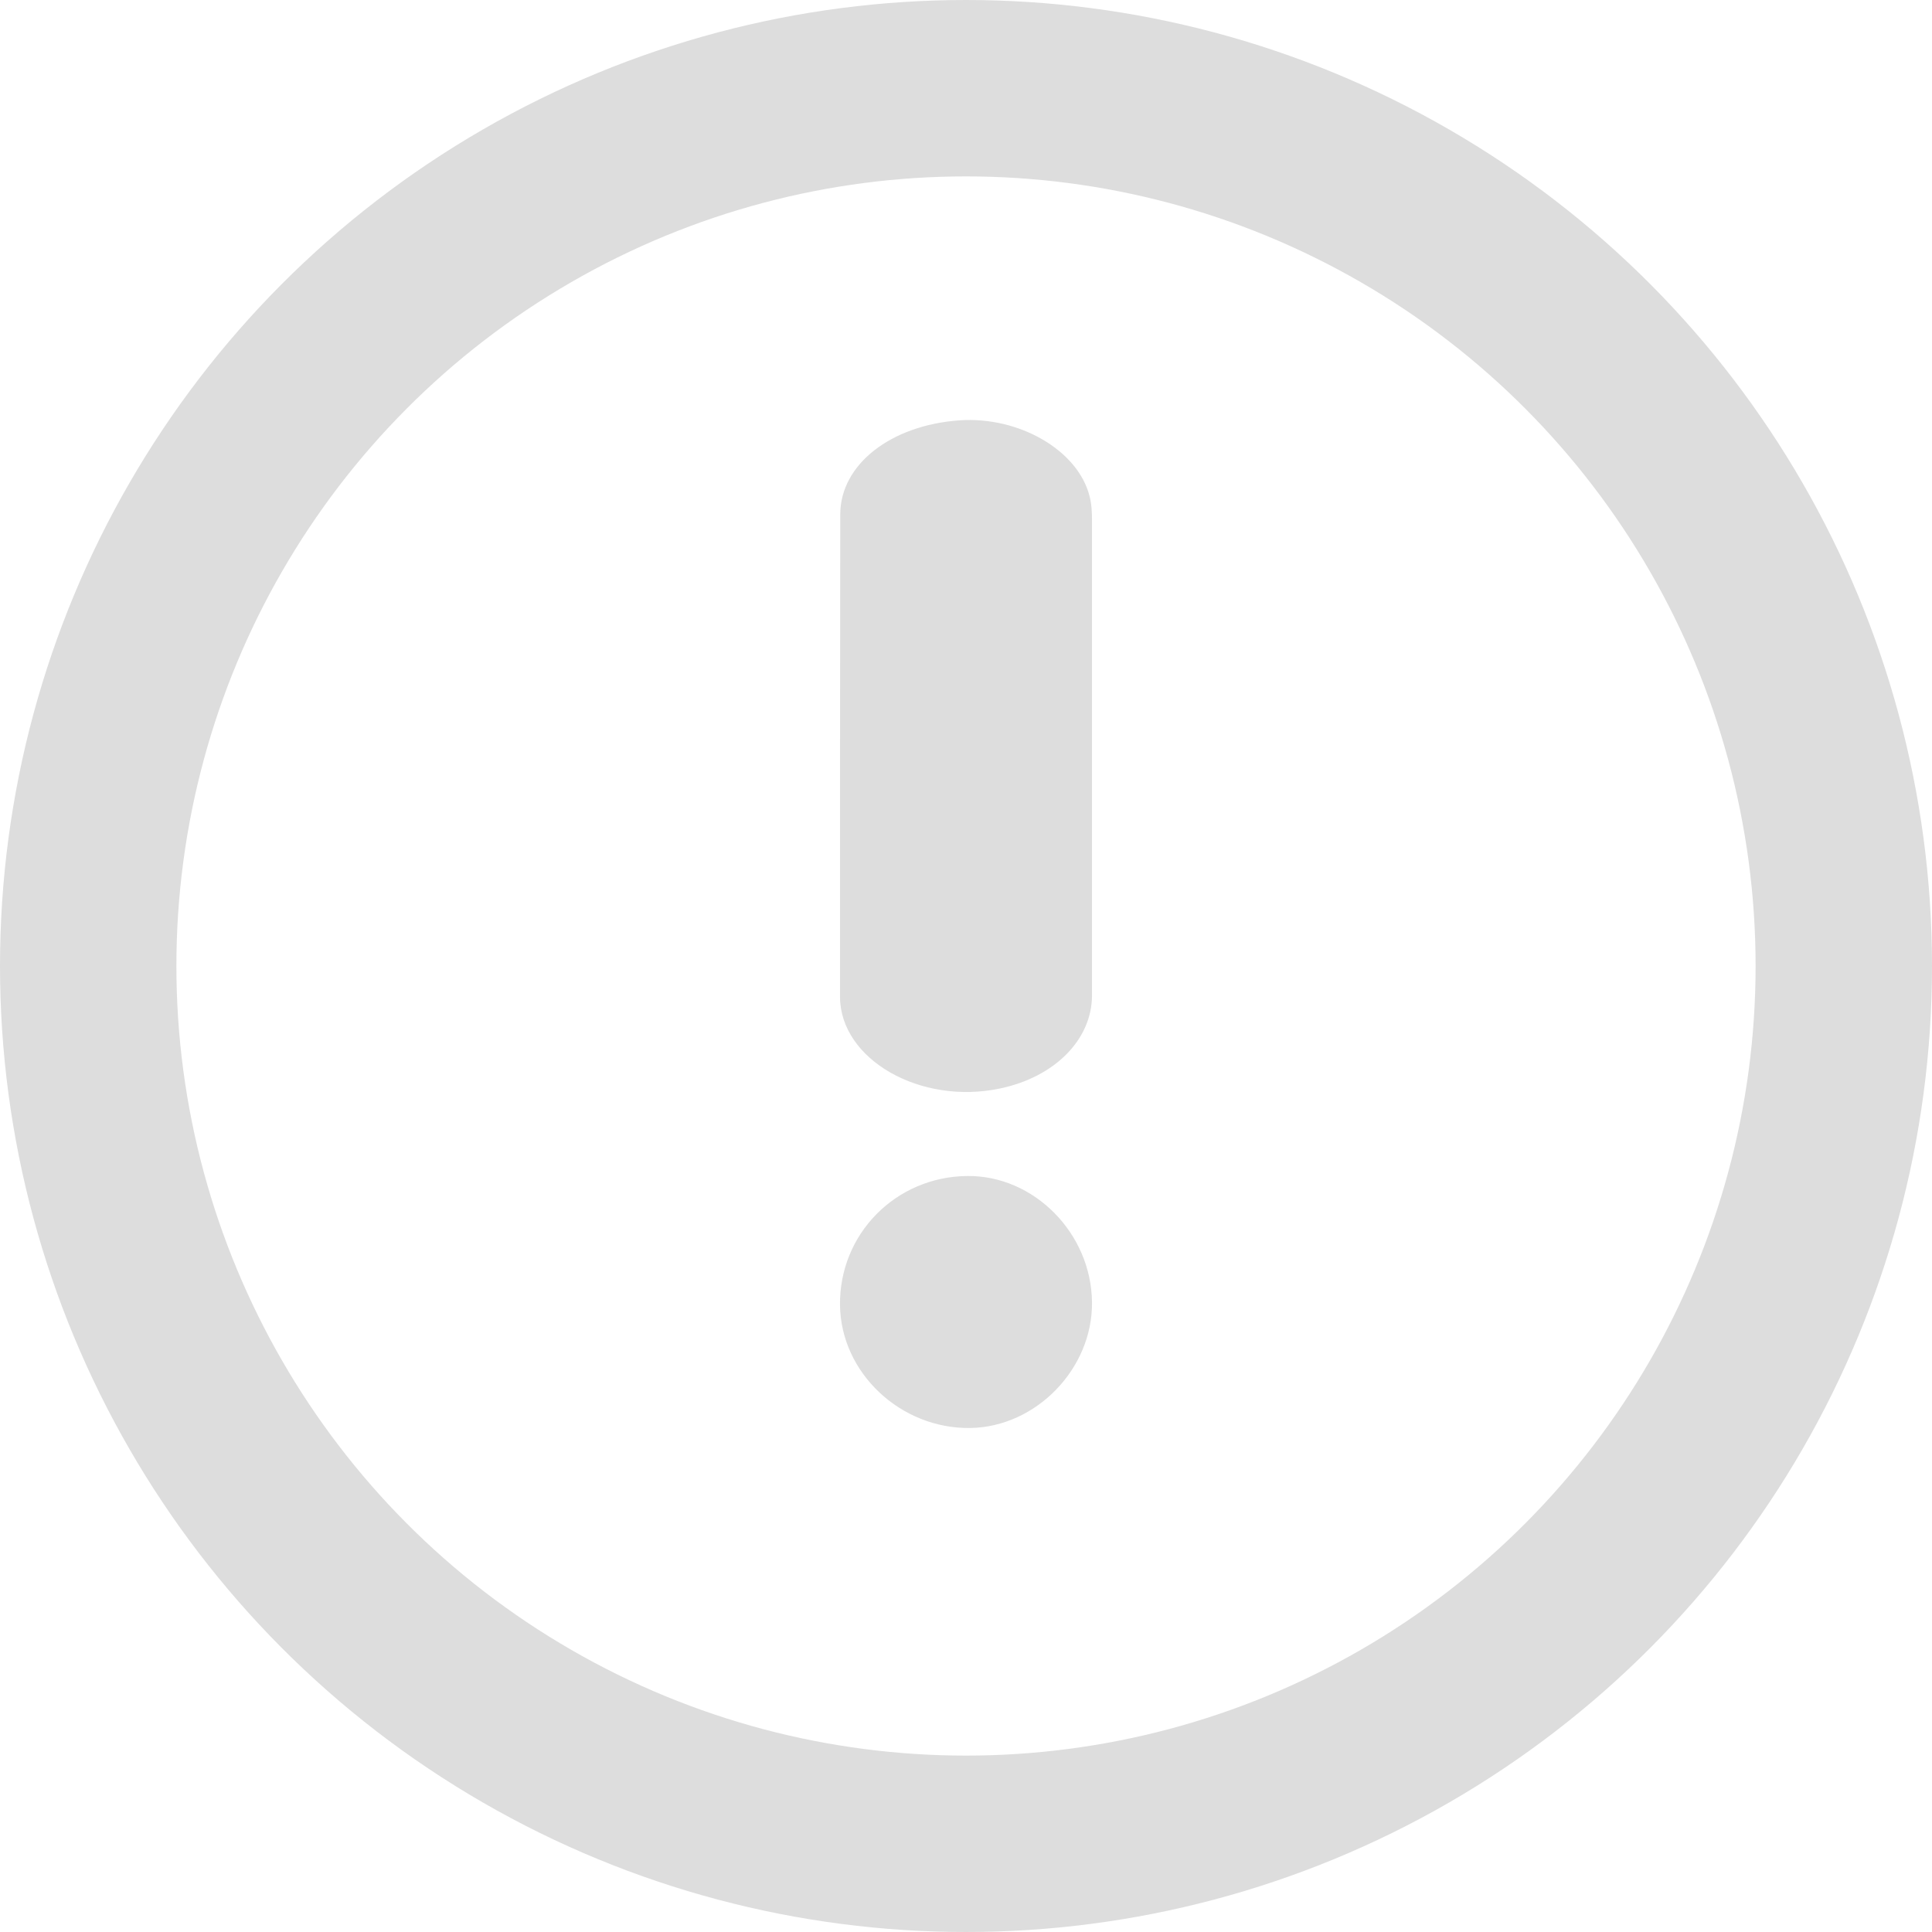 <svg width="23" height="23" viewBox="0 0 23 23" fill="none" xmlns="http://www.w3.org/2000/svg">
<g id="attention">
<path id="Vector" d="M13 8.999C13 9.949 13 10.898 13 11.848C13 12.376 12.556 12.822 11.905 12.958C10.959 13.159 10.003 12.614 10 11.867C10 9.953 10 8.037 10.003 6.124C10.003 5.53 10.605 5.061 11.424 5.004C12.134 4.955 12.836 5.362 12.972 5.911C12.997 6.008 13 6.109 13 6.211C13 7.139 13 8.068 13 8.999Z" fill="#DDDDDD"/>
<path id="Vector_2" d="M13 15.502C13.009 16.292 12.336 16.988 11.551 17C10.72 17.012 10.009 16.342 10 15.536C9.991 14.692 10.661 14.009 11.514 14C12.308 13.991 12.991 14.68 13 15.502Z" fill="#DDDDDD"/>
<circle id="Ellipse" cx="11.5" cy="11.5" r="10.45" stroke="#DDDDDD" stroke-width="2.1"/>
</g>
</svg>
